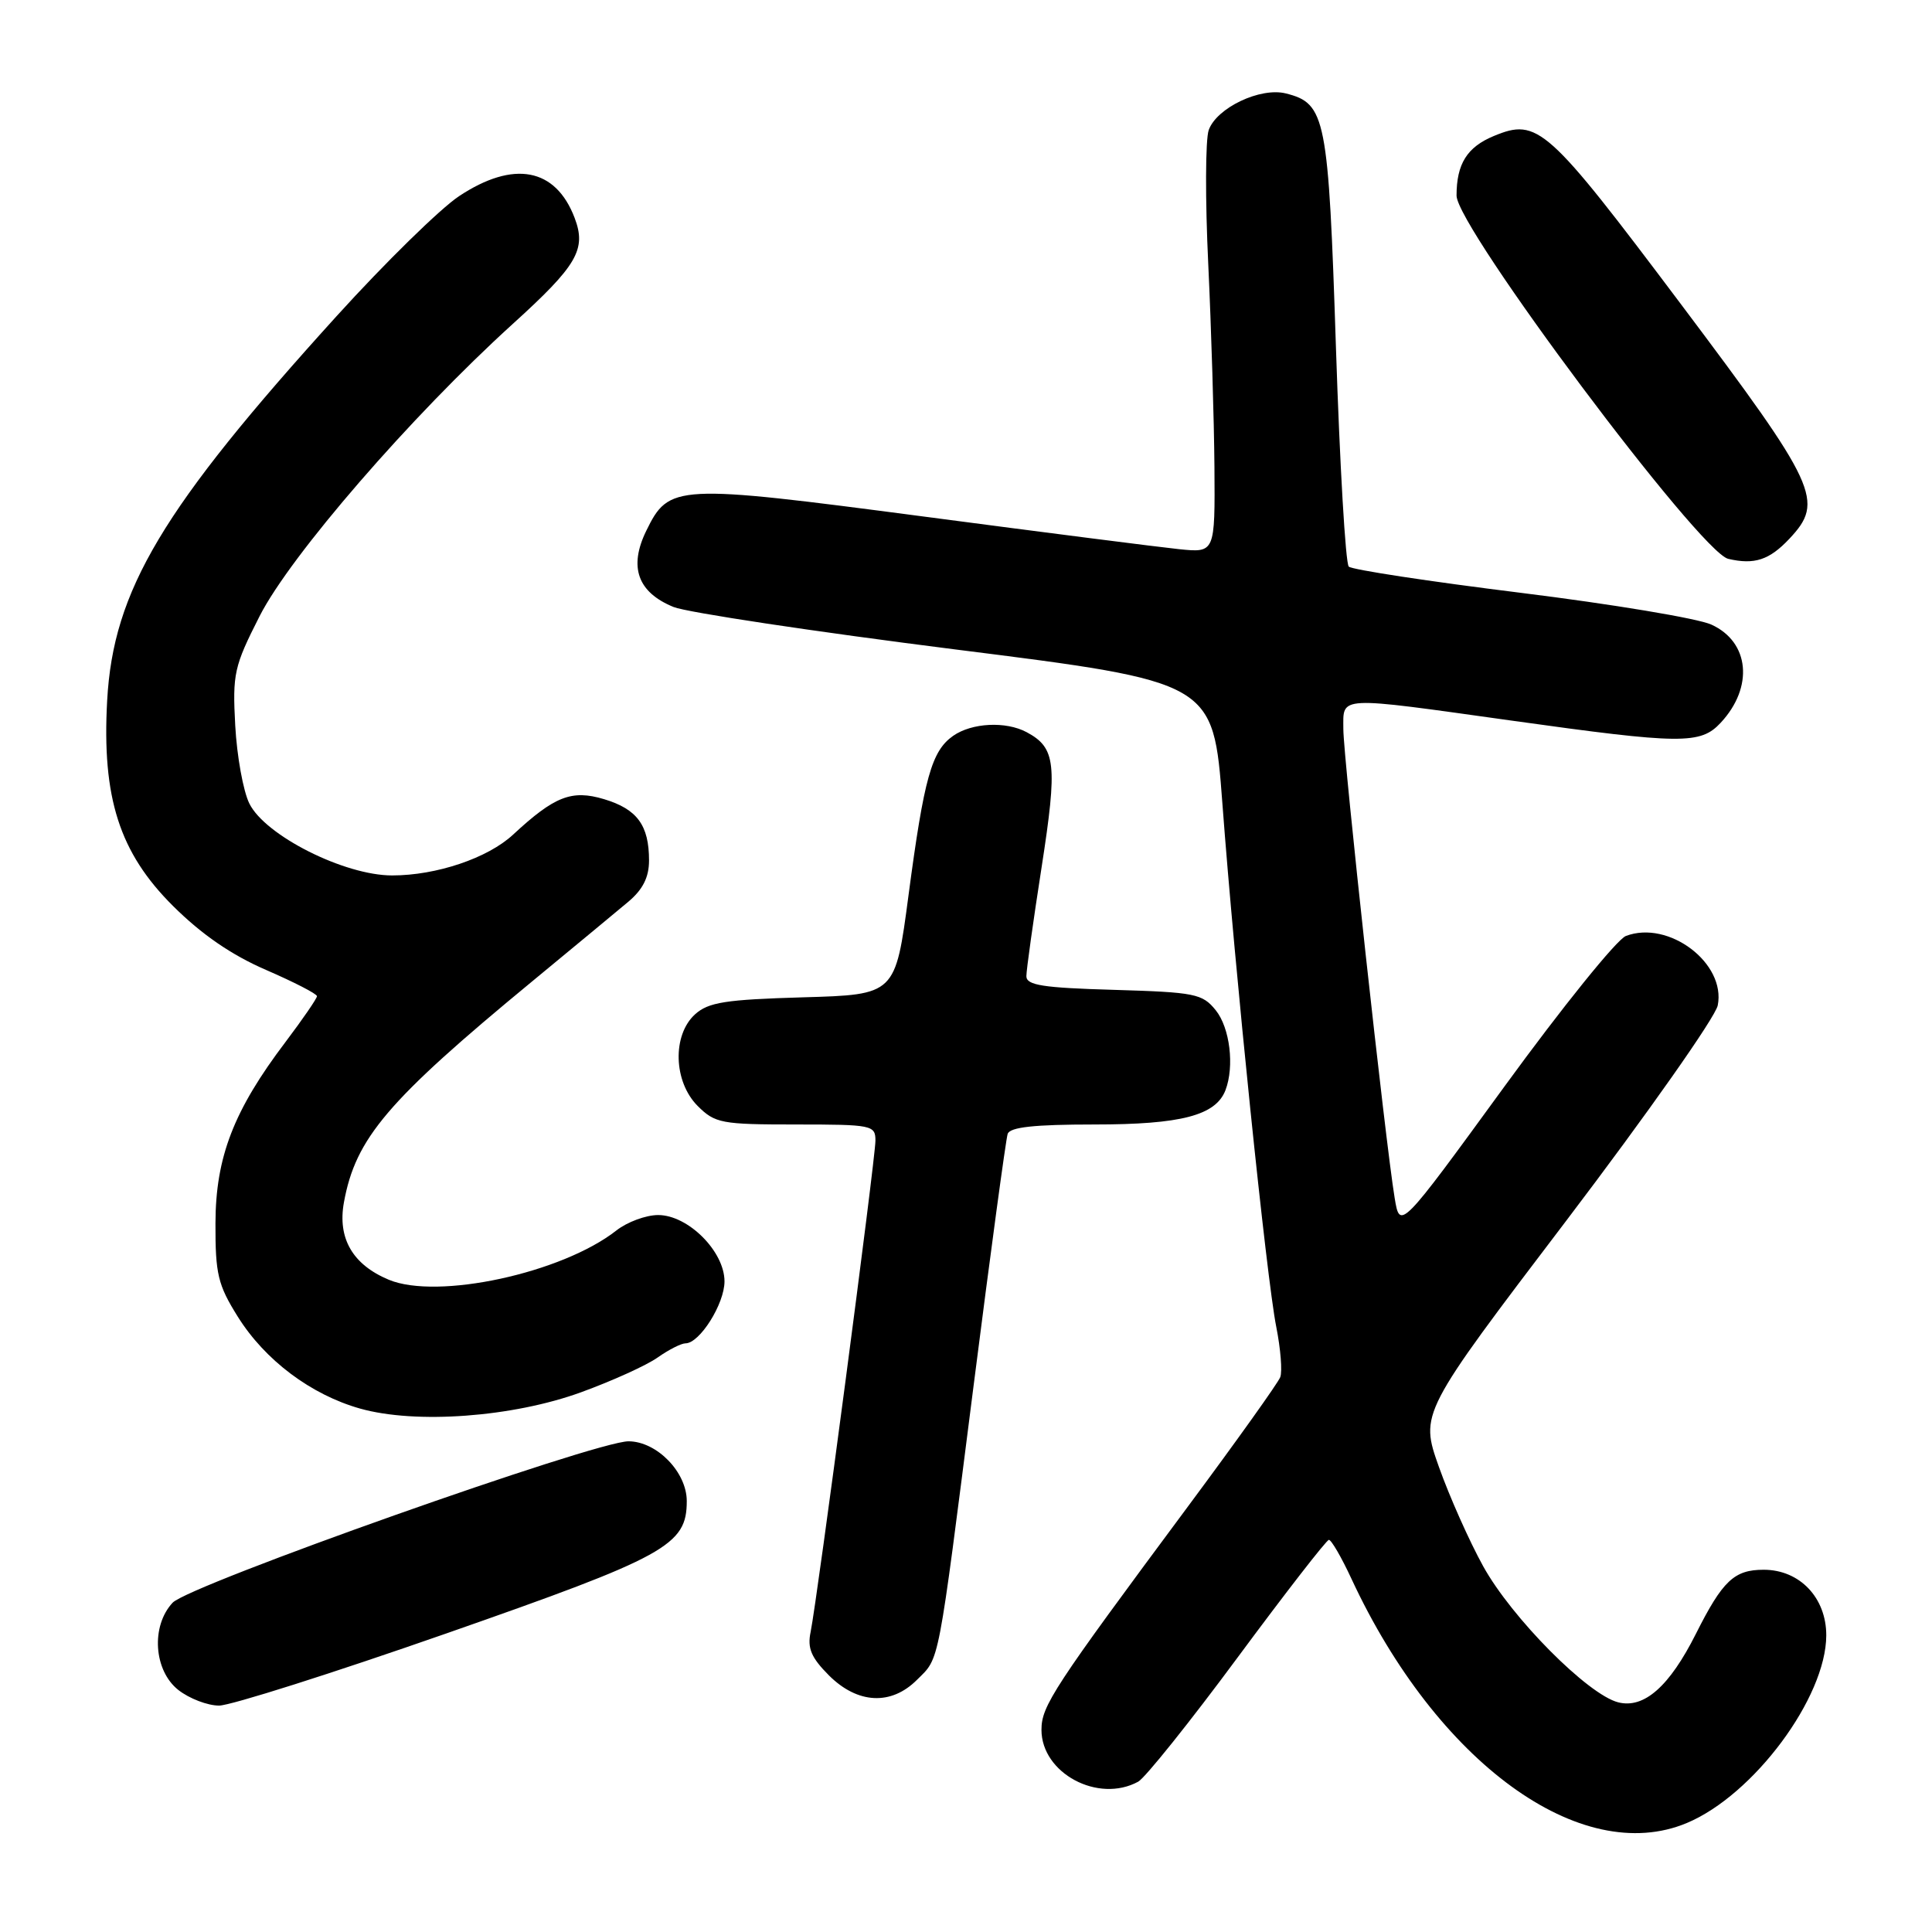 <?xml version="1.0" encoding="UTF-8" standalone="no"?>
<!DOCTYPE svg PUBLIC "-//W3C//DTD SVG 1.1//EN" "http://www.w3.org/Graphics/SVG/1.1/DTD/svg11.dtd" >
<svg xmlns="http://www.w3.org/2000/svg" xmlns:xlink="http://www.w3.org/1999/xlink" version="1.1" viewBox="0 0 256 256">
 <g >
 <path fill="currentColor"
d=" M 223.51 241.56 C 232.36 237.86 241.97 224.94 241.99 216.70 C 242.00 211.71 238.47 208.00 233.70 208.00 C 229.79 208.00 228.26 209.44 224.71 216.50 C 221.21 223.46 217.85 226.43 214.43 225.57 C 210.41 224.56 200.30 214.37 196.52 207.52 C 194.69 204.21 192.06 198.30 190.67 194.39 C 188.14 187.27 188.14 187.27 207.59 161.68 C 218.28 147.60 227.29 134.80 227.61 133.22 C 228.72 127.63 221.11 121.87 215.44 124.02 C 214.24 124.48 207.02 133.43 199.38 143.92 C 185.50 162.98 185.50 162.98 184.80 158.74 C 183.58 151.39 178.00 100.38 178.00 96.61 C 178.00 92.17 176.93 92.22 200.41 95.50 C 222.81 98.63 225.32 98.65 228.00 95.77 C 232.40 91.05 231.83 85.06 226.76 82.76 C 224.97 81.94 213.60 80.05 201.50 78.55 C 189.40 77.05 179.15 75.49 178.72 75.08 C 178.29 74.67 177.53 61.62 177.02 46.07 C 176.02 15.48 175.67 13.71 170.38 12.38 C 167.00 11.53 161.20 14.29 160.16 17.24 C 159.72 18.49 159.69 26.47 160.10 35.00 C 160.50 43.53 160.87 55.62 160.92 61.88 C 161.00 73.25 161.00 73.25 156.25 72.77 C 153.64 72.50 138.35 70.55 122.29 68.43 C 89.49 64.12 88.65 64.16 85.63 70.34 C 83.29 75.13 84.49 78.49 89.25 80.43 C 91.04 81.15 107.86 83.69 126.63 86.06 C 160.76 90.36 160.76 90.36 161.97 106.43 C 163.61 128.43 167.82 169.34 169.11 175.81 C 169.69 178.73 169.93 181.73 169.64 182.48 C 169.36 183.23 163.83 190.97 157.37 199.67 C 139.56 223.66 138.00 226.04 138.00 229.21 C 138.00 234.96 145.51 238.98 150.82 236.08 C 151.74 235.57 157.68 228.16 164.00 219.61 C 170.32 211.07 175.76 204.06 176.08 204.04 C 176.40 204.02 177.75 206.34 179.08 209.21 C 190.39 233.54 209.47 247.43 223.51 241.56 Z  M 59.14 216.44 C 88.32 206.24 91.00 204.76 91.00 198.90 C 91.00 195.07 87.05 191.01 83.30 190.98 C 78.97 190.94 25.05 210.03 22.87 212.37 C 19.98 215.47 20.37 221.36 23.63 223.93 C 25.08 225.07 27.51 226.00 29.03 226.00 C 30.54 226.00 44.09 221.70 59.14 216.44 Z  M 121.50 222.59 C 124.55 219.55 124.19 221.39 129.02 183.50 C 131.26 165.90 133.29 150.94 133.52 150.25 C 133.82 149.35 137.04 149.00 145.02 149.00 C 156.51 149.00 161.09 147.80 162.38 144.46 C 163.59 141.29 162.97 136.19 161.09 133.86 C 159.32 131.67 158.36 131.48 147.59 131.16 C 138.17 130.89 136.00 130.55 136.00 129.35 C 136.00 128.53 136.91 122.03 138.02 114.90 C 140.14 101.23 139.90 99.09 136.04 97.02 C 133.28 95.54 128.78 95.77 126.30 97.50 C 123.44 99.51 122.45 103.04 120.38 118.65 C 118.64 131.80 118.64 131.80 106.42 132.15 C 96.12 132.45 93.88 132.80 92.10 134.40 C 89.06 137.16 89.23 143.33 92.45 146.55 C 94.75 148.84 95.59 149.00 105.45 149.00 C 115.56 149.00 116.00 149.09 116.00 151.14 C 116.00 153.53 108.29 211.95 107.41 216.25 C 106.96 218.40 107.49 219.64 109.84 222.00 C 113.64 225.79 118.08 226.01 121.50 222.59 Z  M 77.00 184.48 C 81.12 182.98 85.69 180.91 87.15 179.87 C 88.61 178.84 90.27 178.00 90.83 178.00 C 92.71 178.00 96.00 172.77 96.00 169.79 C 96.00 165.82 91.18 161.00 87.21 161.00 C 85.59 161.00 83.11 161.92 81.68 163.04 C 74.49 168.69 57.97 172.27 51.51 169.57 C 46.73 167.57 44.71 164.09 45.57 159.33 C 47.12 150.81 51.32 145.87 70.50 130.05 C 76.00 125.51 81.74 120.76 83.25 119.49 C 85.18 117.87 86.00 116.24 86.00 114.02 C 86.00 109.35 84.43 107.21 80.03 105.89 C 75.75 104.61 73.48 105.50 67.99 110.59 C 64.63 113.71 57.83 116.00 51.96 116.00 C 45.62 116.00 35.13 110.71 33.04 106.47 C 32.23 104.84 31.39 100.19 31.17 96.14 C 30.80 89.27 31.01 88.31 34.40 81.64 C 38.49 73.60 54.46 55.17 67.89 42.97 C 76.49 35.18 77.73 33.05 76.14 28.87 C 73.62 22.25 68.06 21.20 60.83 25.99 C 58.34 27.64 51.04 34.79 44.60 41.89 C 21.48 67.38 15.00 78.22 14.20 92.82 C 13.49 105.70 15.82 112.98 22.93 120.05 C 26.71 123.81 30.67 126.54 35.25 128.52 C 38.96 130.13 42.00 131.69 42.00 132.00 C 42.00 132.30 40.13 135.02 37.86 138.03 C 30.97 147.12 28.57 153.31 28.55 162.10 C 28.53 168.82 28.87 170.25 31.51 174.47 C 35.11 180.23 41.20 184.80 47.70 186.64 C 55.10 188.73 67.94 187.78 77.00 184.48 Z  M 237.11 71.38 C 241.78 66.41 240.87 64.44 222.70 40.26 C 205.00 16.71 203.77 15.61 197.94 18.02 C 194.39 19.49 193.00 21.72 193.00 25.92 C 193.00 30.09 225.22 73.16 229.00 74.05 C 232.47 74.86 234.45 74.21 237.11 71.38 Z "/>
</g>
</svg>